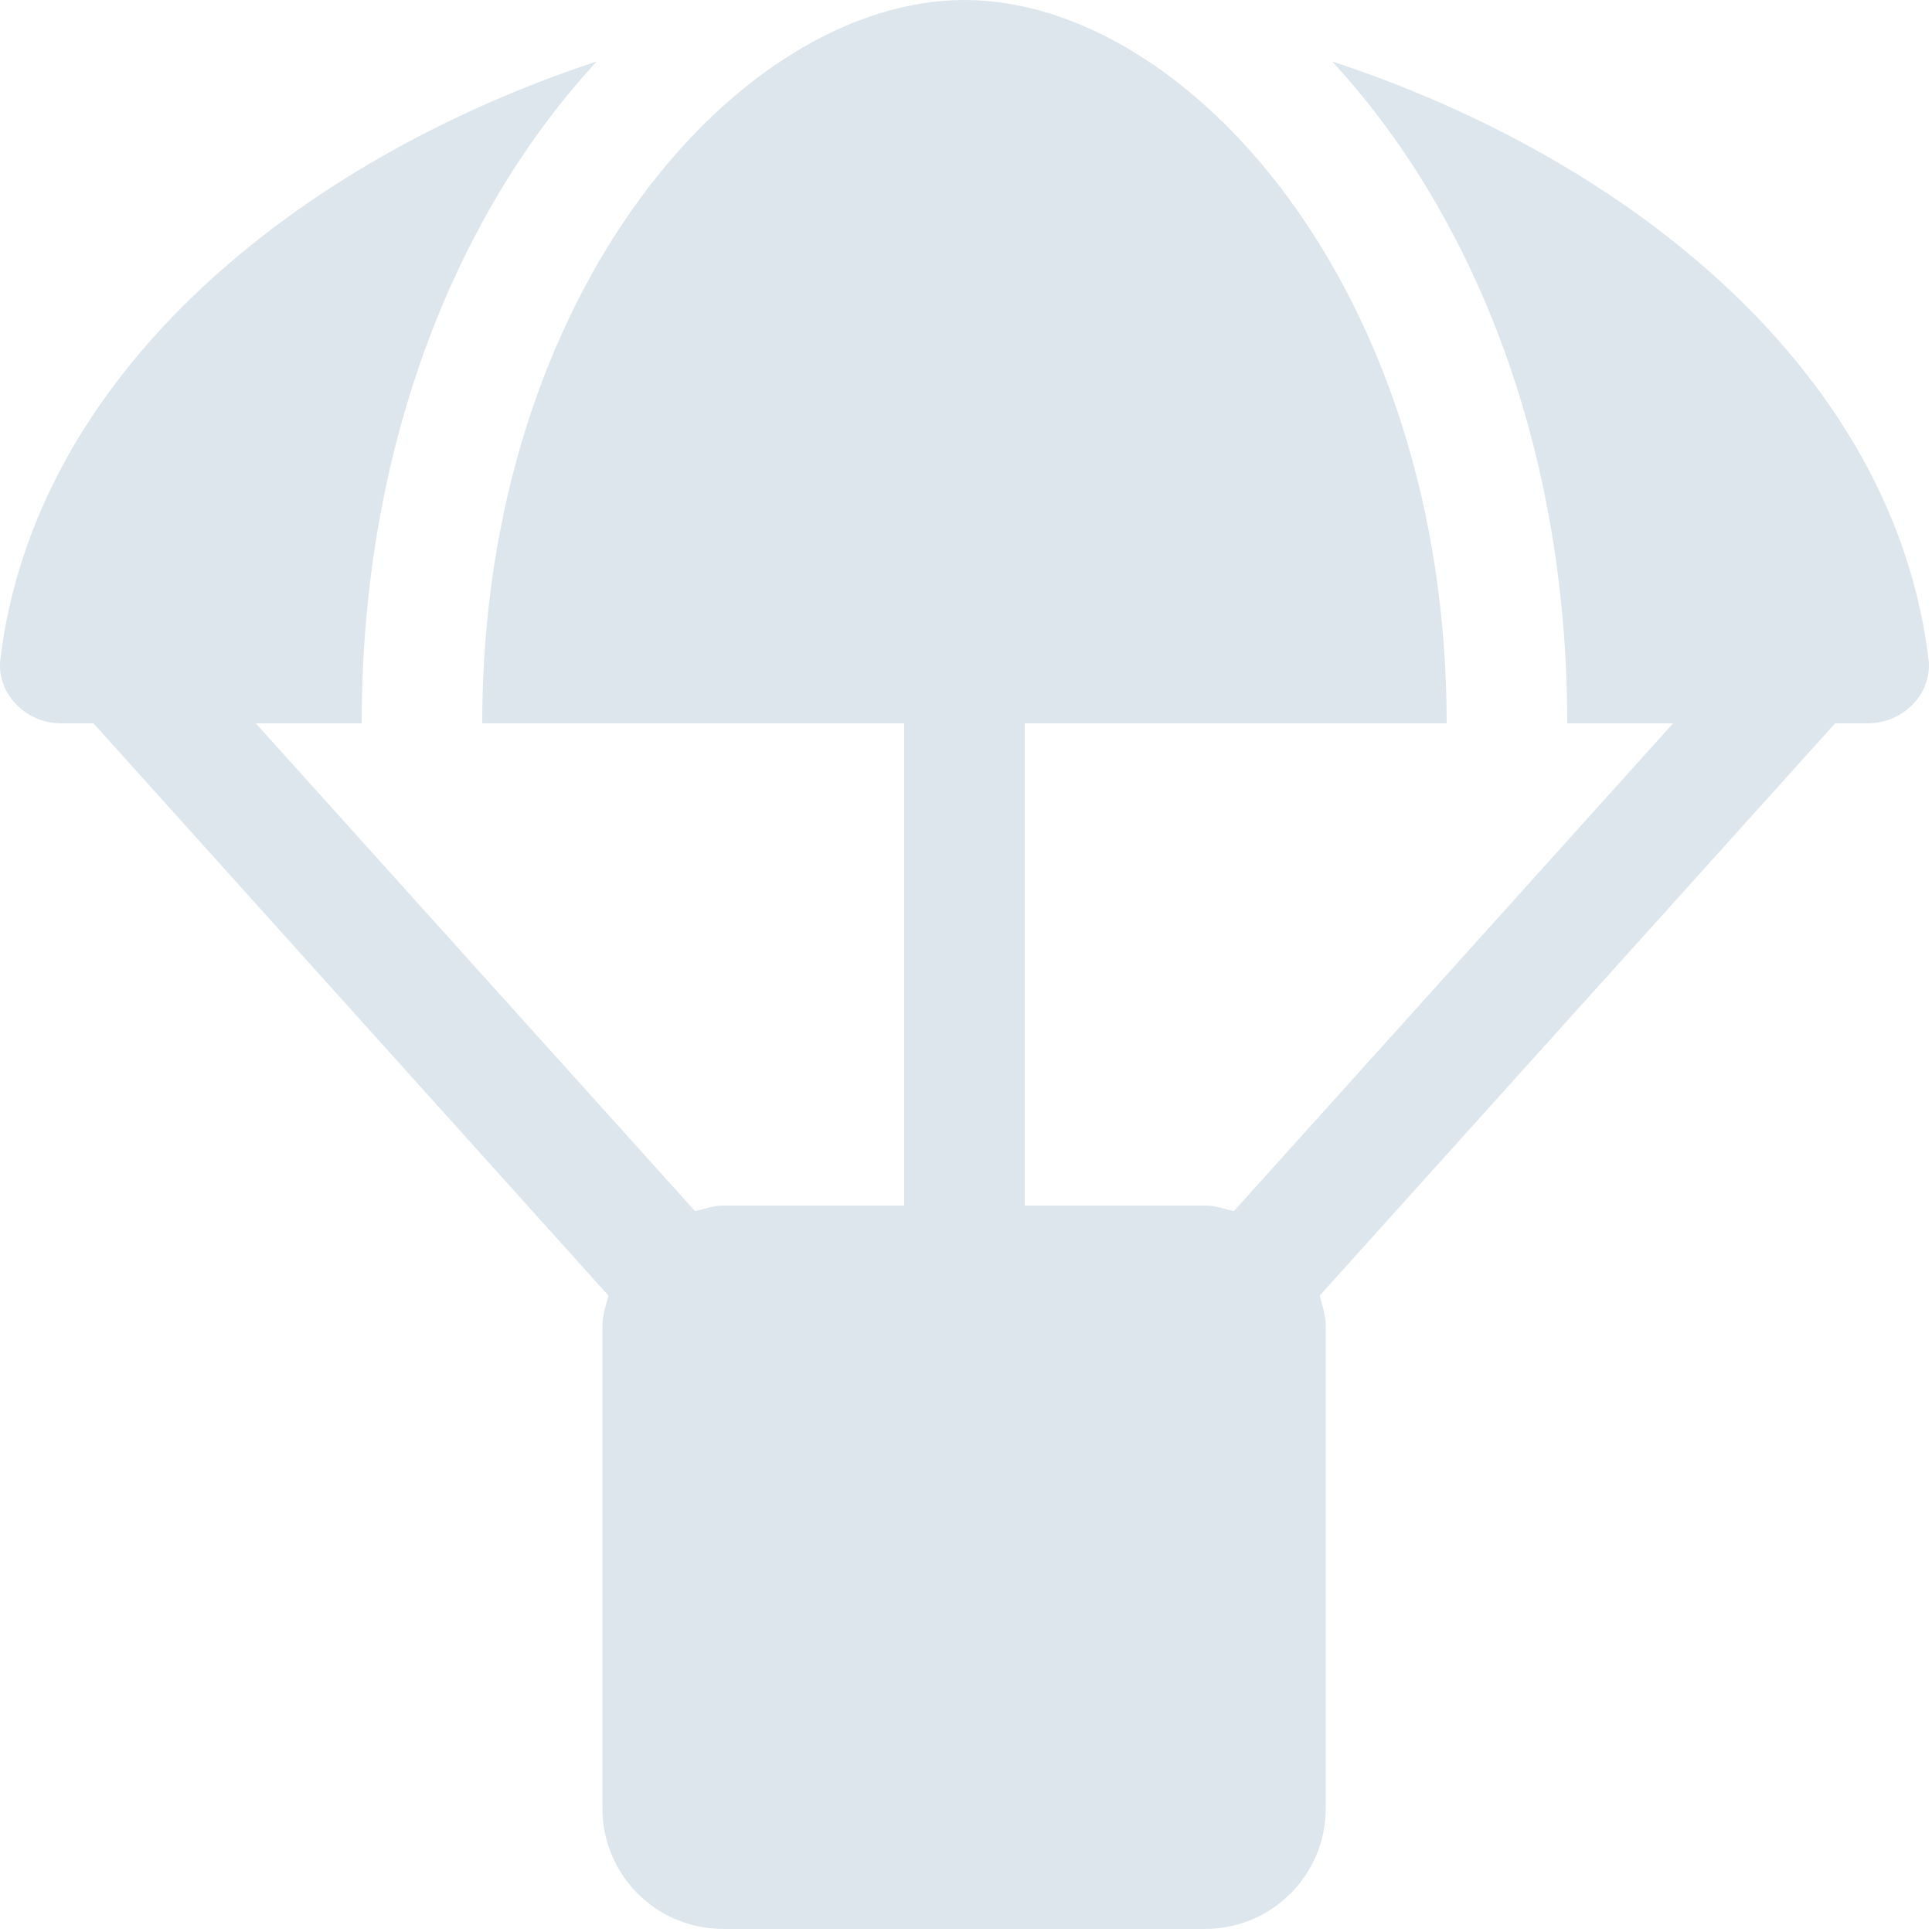 <svg width="62" height="62" viewBox="0 0 62 62" fill="none" xmlns="http://www.w3.org/2000/svg">
<path d="M61.888 21.157C60.788 12.017 52.41 5.15 42.75 1.971C47.151 6.734 50.294 14.133 50.294 23.212H53.691L39.595 38.869C39.292 38.796 39.014 38.688 38.688 38.688H32.885V23.212H46.425C46.425 9.285 38.095 0 30.95 0C23.805 0 15.475 9.285 15.475 23.212H29.016V38.688H23.213C22.886 38.688 22.608 38.796 22.306 38.869L8.209 23.212H11.607C11.607 14.133 14.75 6.734 19.151 1.971C9.491 5.162 1.113 12.029 0.012 21.157C-0.121 22.257 0.835 23.212 1.947 23.212H2.999L19.525 41.577C19.441 41.891 19.332 42.206 19.332 42.556V58.031C19.332 60.171 21.061 61.9 23.201 61.9H38.676C40.816 61.9 42.544 60.171 42.544 58.031V42.556C42.544 42.206 42.436 41.903 42.351 41.577L58.89 23.212H59.942C61.066 23.212 62.021 22.27 61.888 21.157Z" fill="#DDE6ED"/>
</svg>
